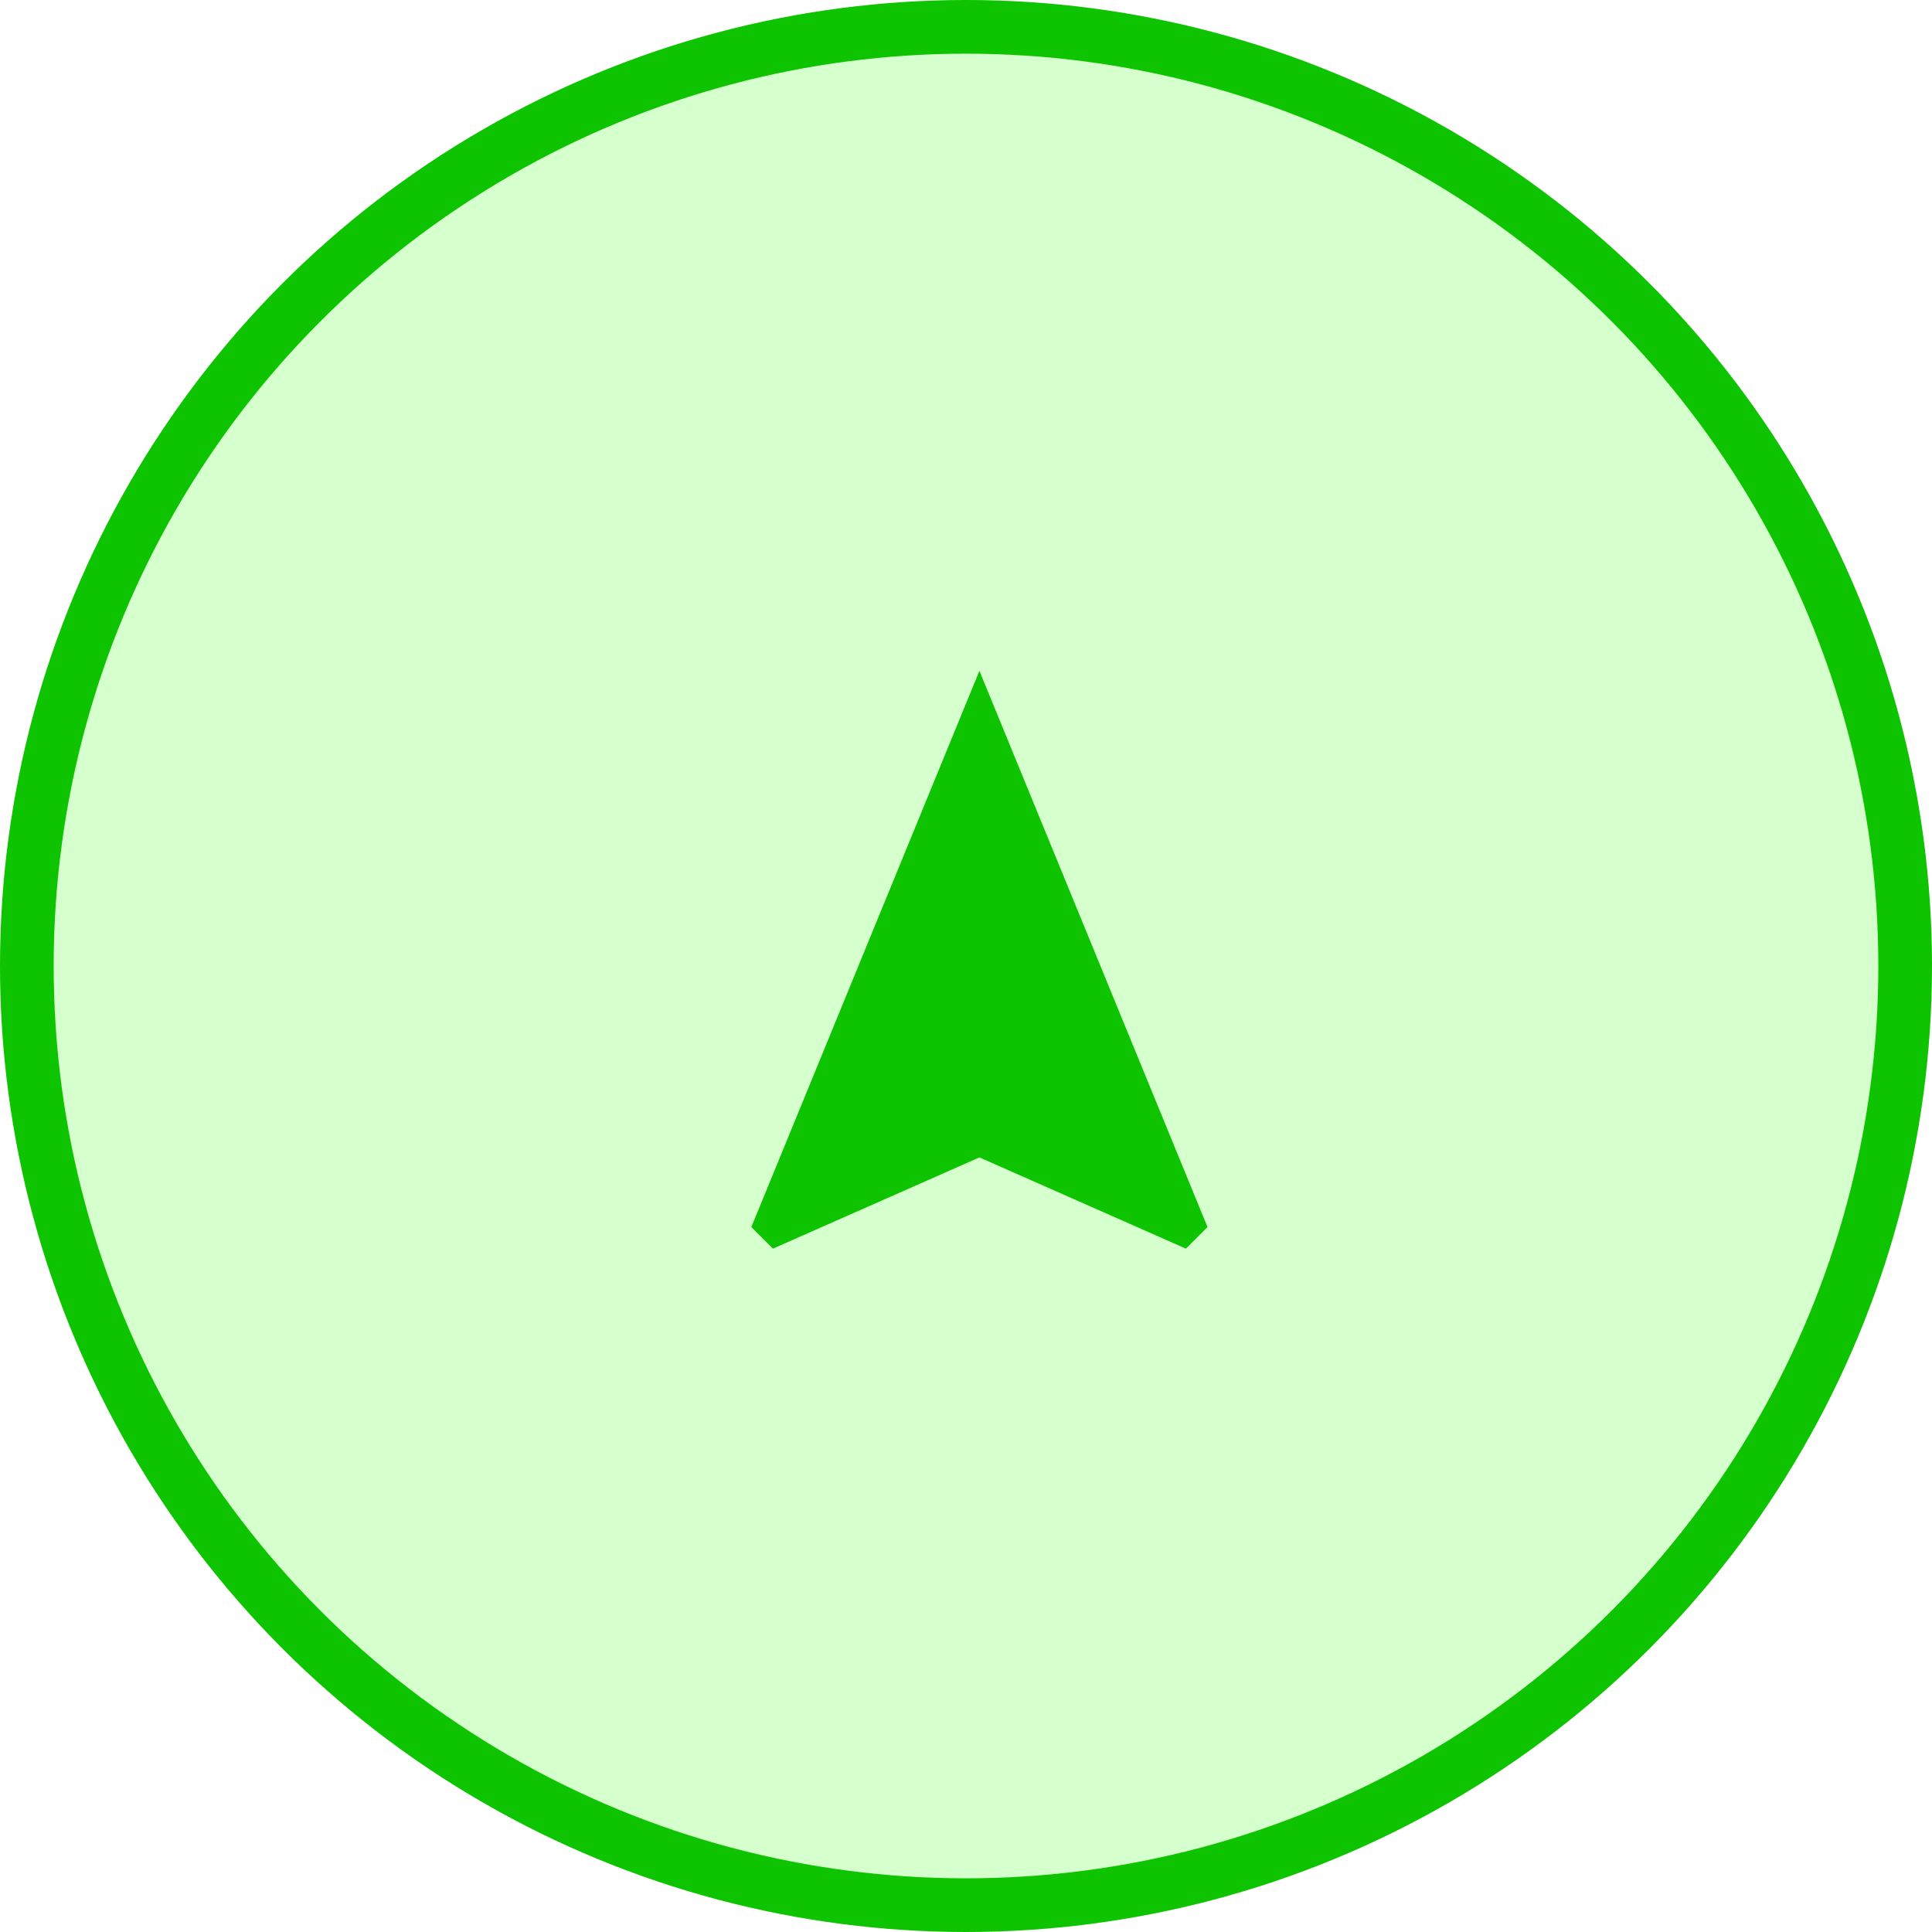 <?xml version="1.0" encoding="UTF-8"?>
<svg width="72px" height="72px" viewBox="0 0 72 72" version="1.1" xmlns="http://www.w3.org/2000/svg" xmlns:xlink="http://www.w3.org/1999/xlink">
    <!-- Generator: Sketch 52.6 (67491) - http://www.bohemiancoding.com/sketch -->
    <title>ic_cursor_green</title>
    <desc>Created with Sketch.</desc>
    <g id="Release-2---P" stroke="none" stroke-width="1" fill="none" fill-rule="evenodd">
        <g id="ACTIVE-UPLOAD-TREES" transform="translate(-144, -288)">
            <g id="map-cursor-icon" transform="translate(140, 284)">
                <g id="ic_cursor_green" transform="translate(5, 5)">
                    <circle id="Oval-2" stroke="#0EC300" stroke-width="2" fill-opacity="0.2" fill="#2DFF00" fill-rule="nonzero" cx="35" cy="35" r="35"></circle>
                    <polyline id="Fill-224" fill="#0EC300" points="35.5 24 27 44.729 27.805 45.533 35.5 42.133 43.195 45.533 44 44.729 35.5 24"></polyline>
                </g>
            </g>
        </g>
    </g>
</svg>